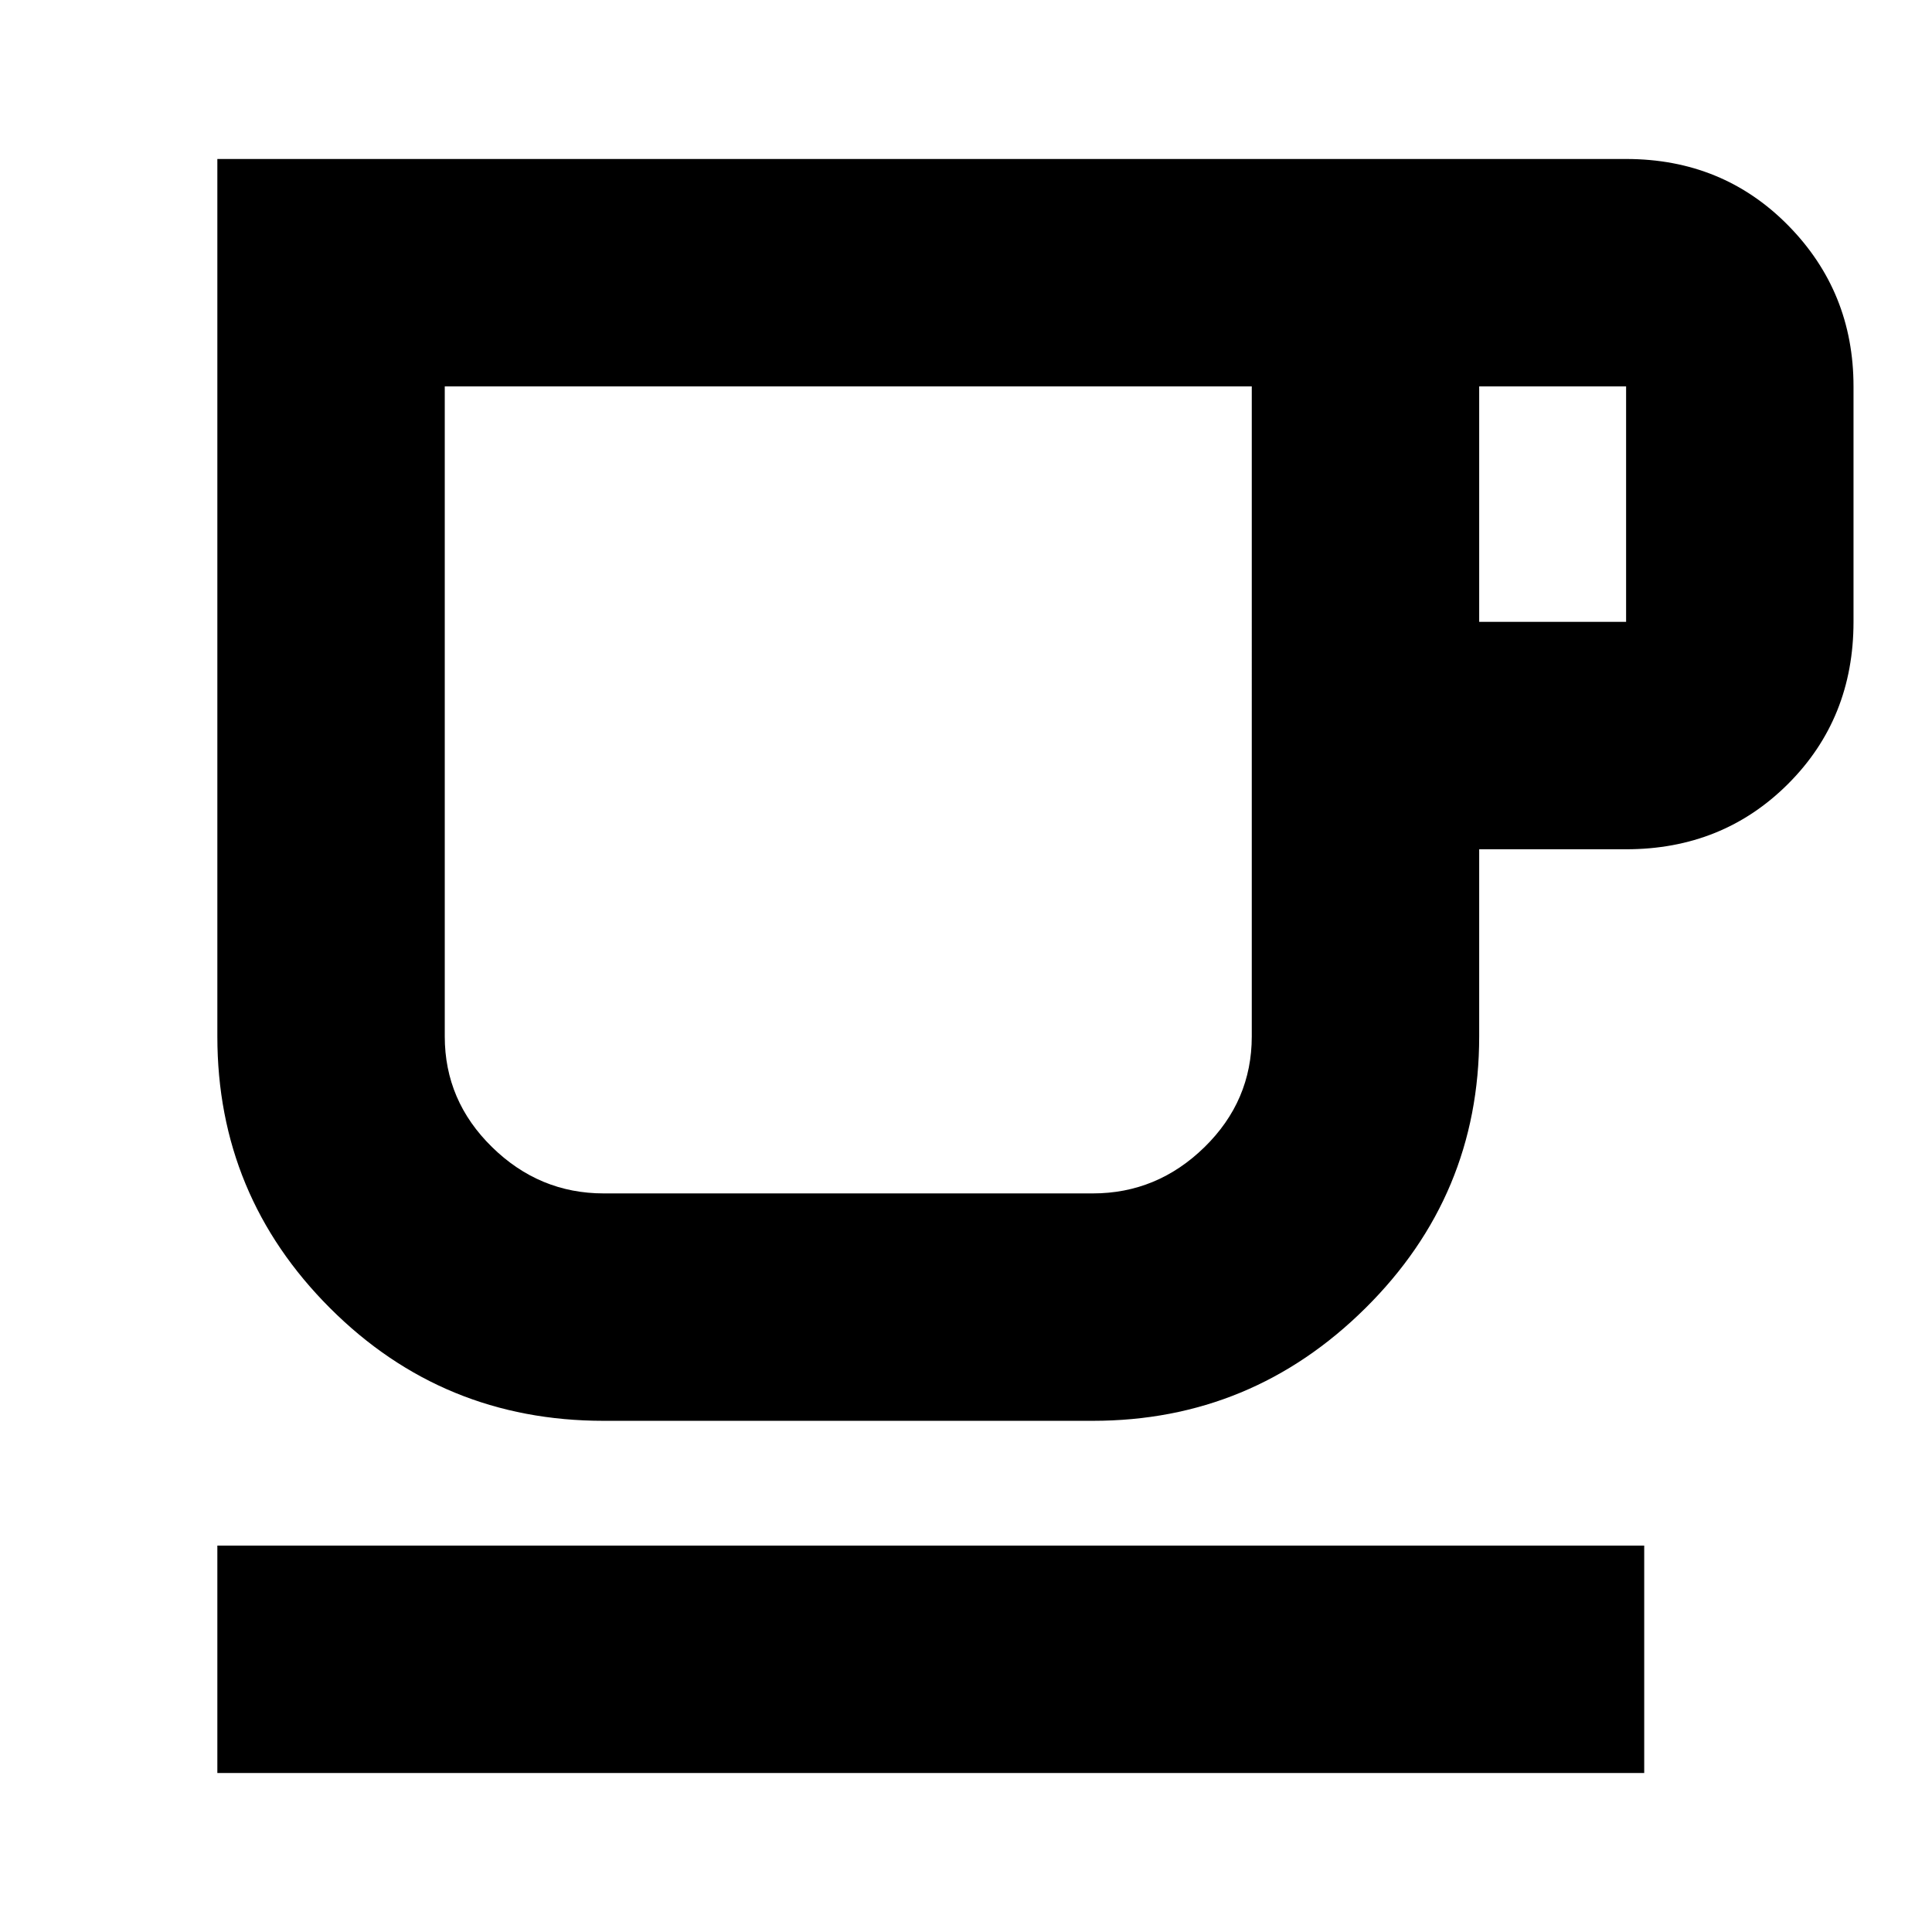 <svg xmlns="http://www.w3.org/2000/svg" height="24" width="24"><path d="M2.7 22.025V19.2h17.725v2.825Zm4.8-4.375q-2 0-3.4-1.4t-1.4-3.375v-10.9h17.5q1.2 0 2.013.825.812.825.812 2v2.925q0 1.2-.812 2.012-.813.813-2.013.813h-1.825v2.325q0 1.975-1.413 3.375-1.412 1.4-3.387 1.4Zm0-2.825h6.075q.8 0 1.388-.575.587-.575.587-1.375V4.8H5.525v8.075q0 .8.588 1.375.587.575 1.387.575Zm10.875-7.1H20.2V4.8h-1.825Zm-7.85 2.1Z"/></svg>